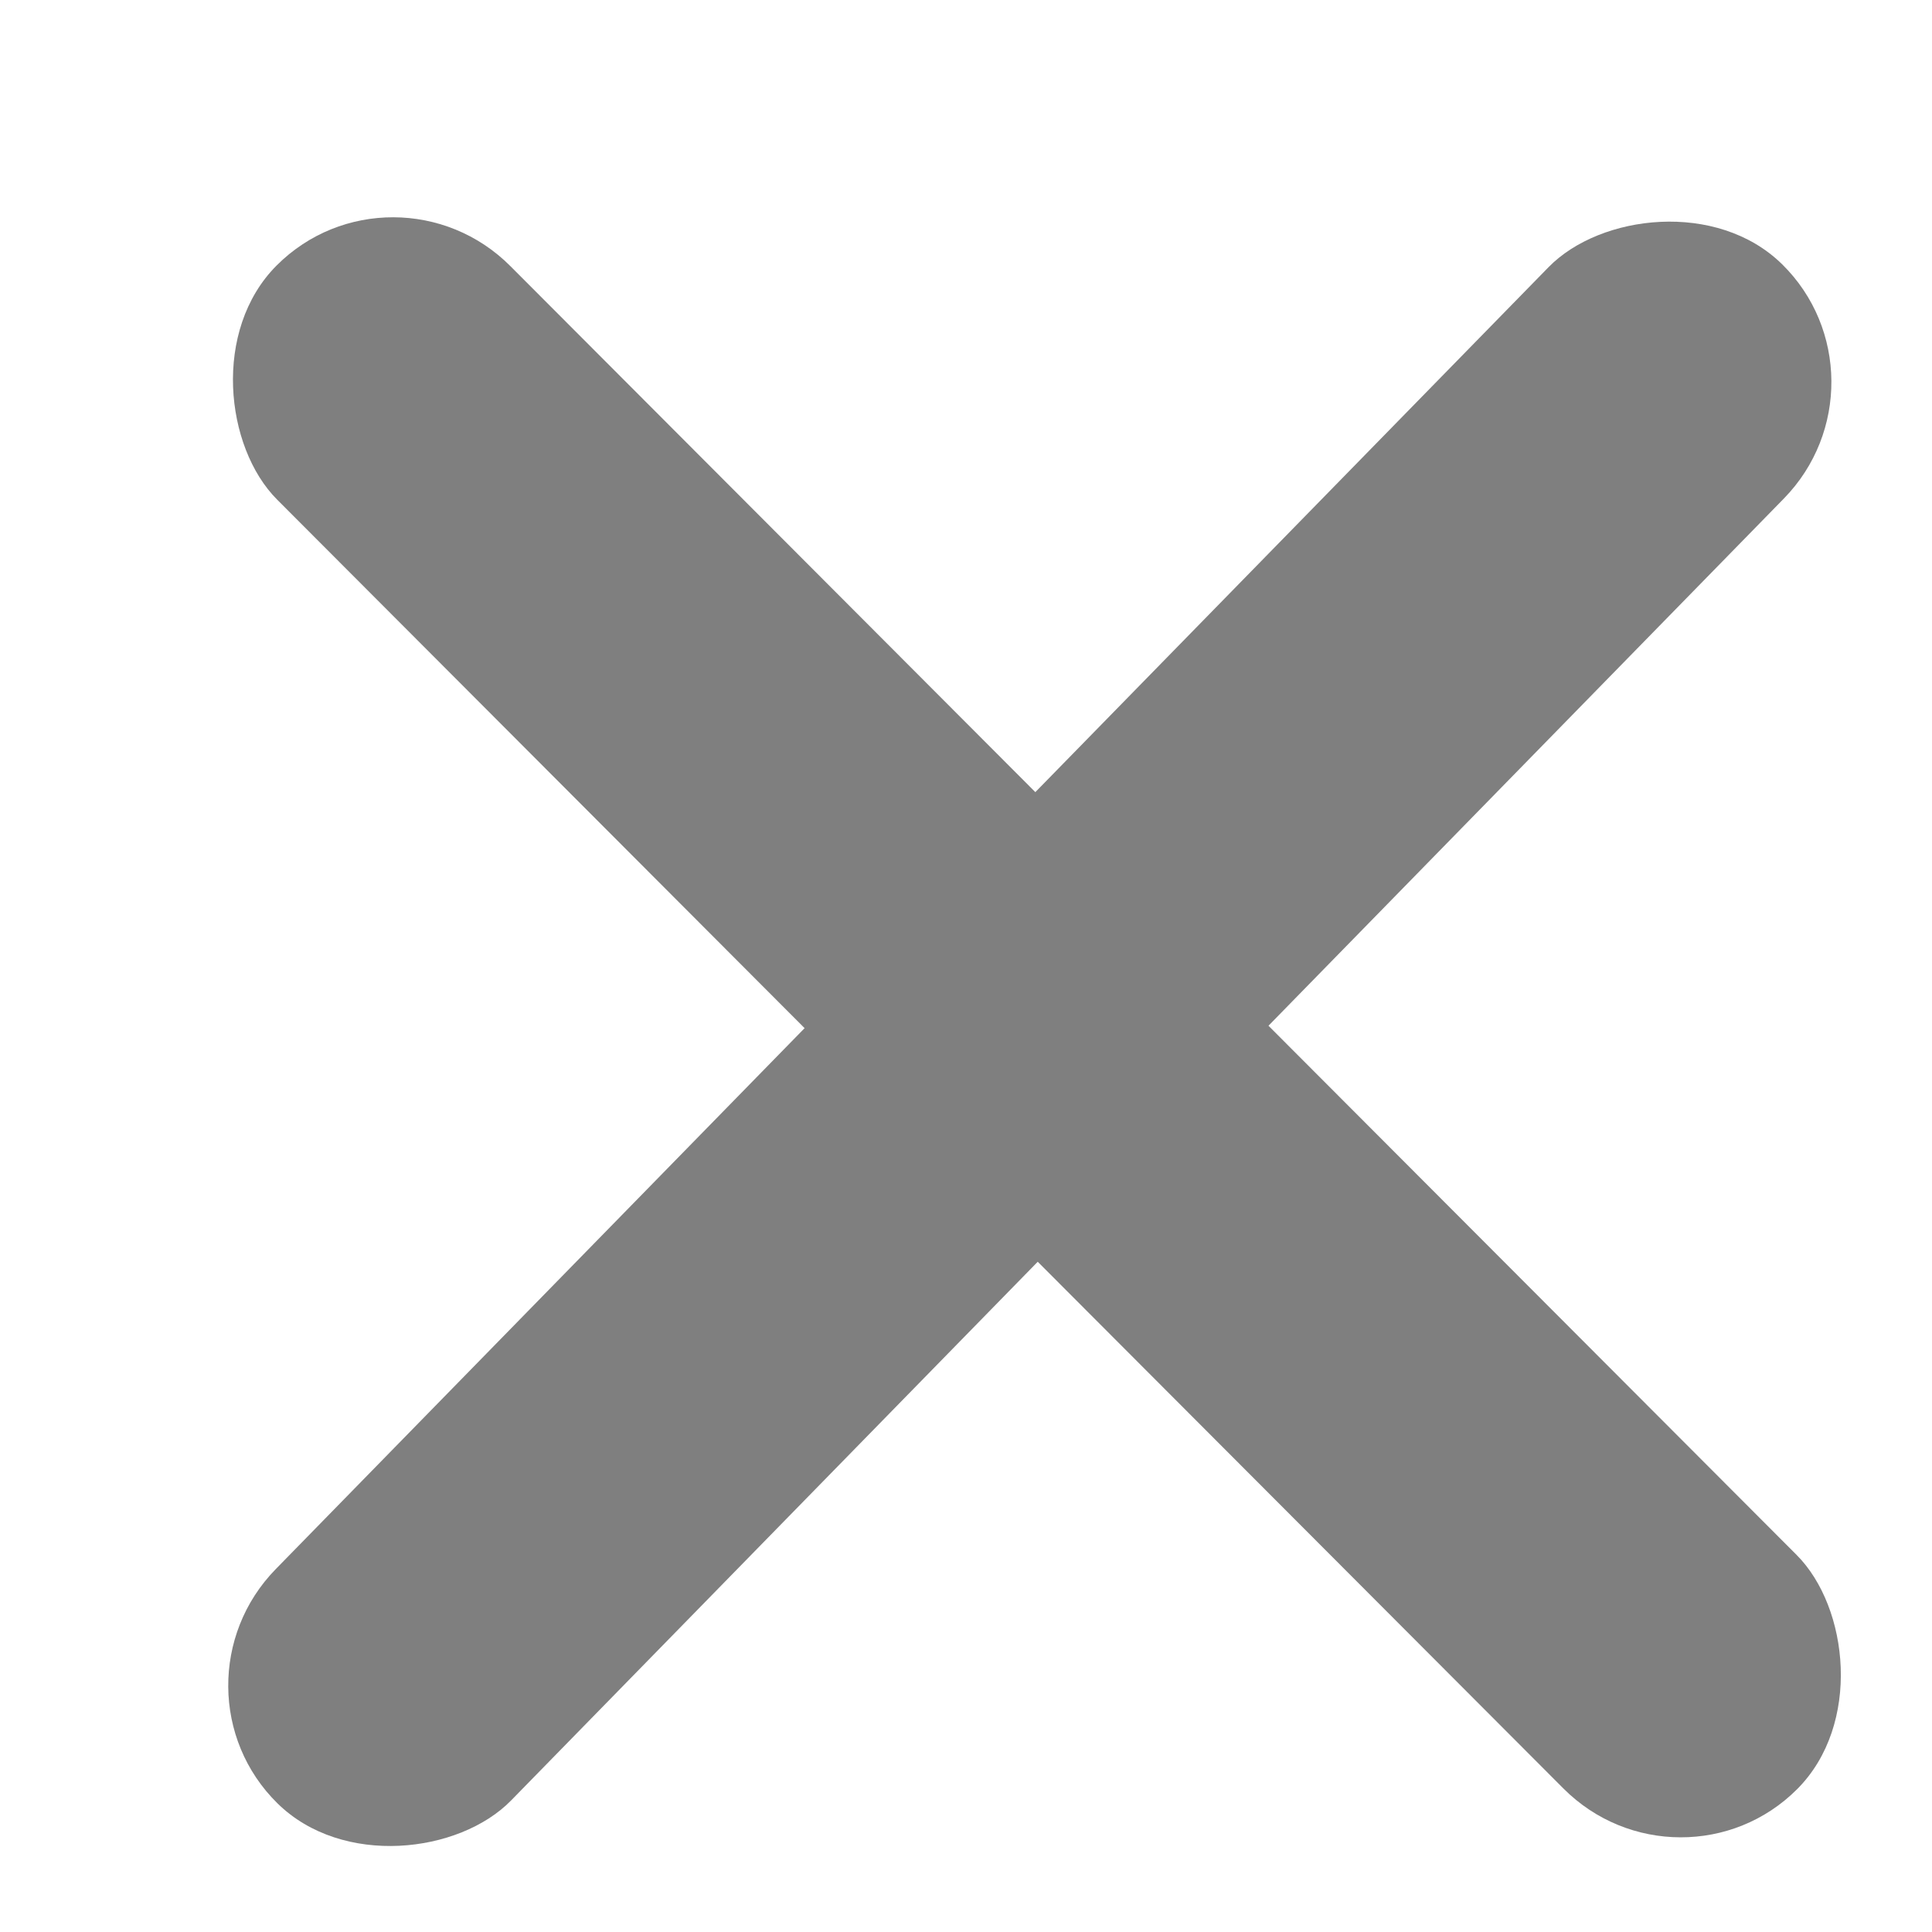<svg xmlns="http://www.w3.org/2000/svg" width="12" height="12" fill="none"><g fill="#000" opacity=".5"><rect width="2.05" height="13.37" rx="1.03" transform="matrix(-.713 -.701 -.699 .715 11.8 2.36)"/><rect width="2.05" height="13.37" rx="1.03" transform="scale(.999 -1.001) rotate(45 19.5 6.7)"/></g></svg>